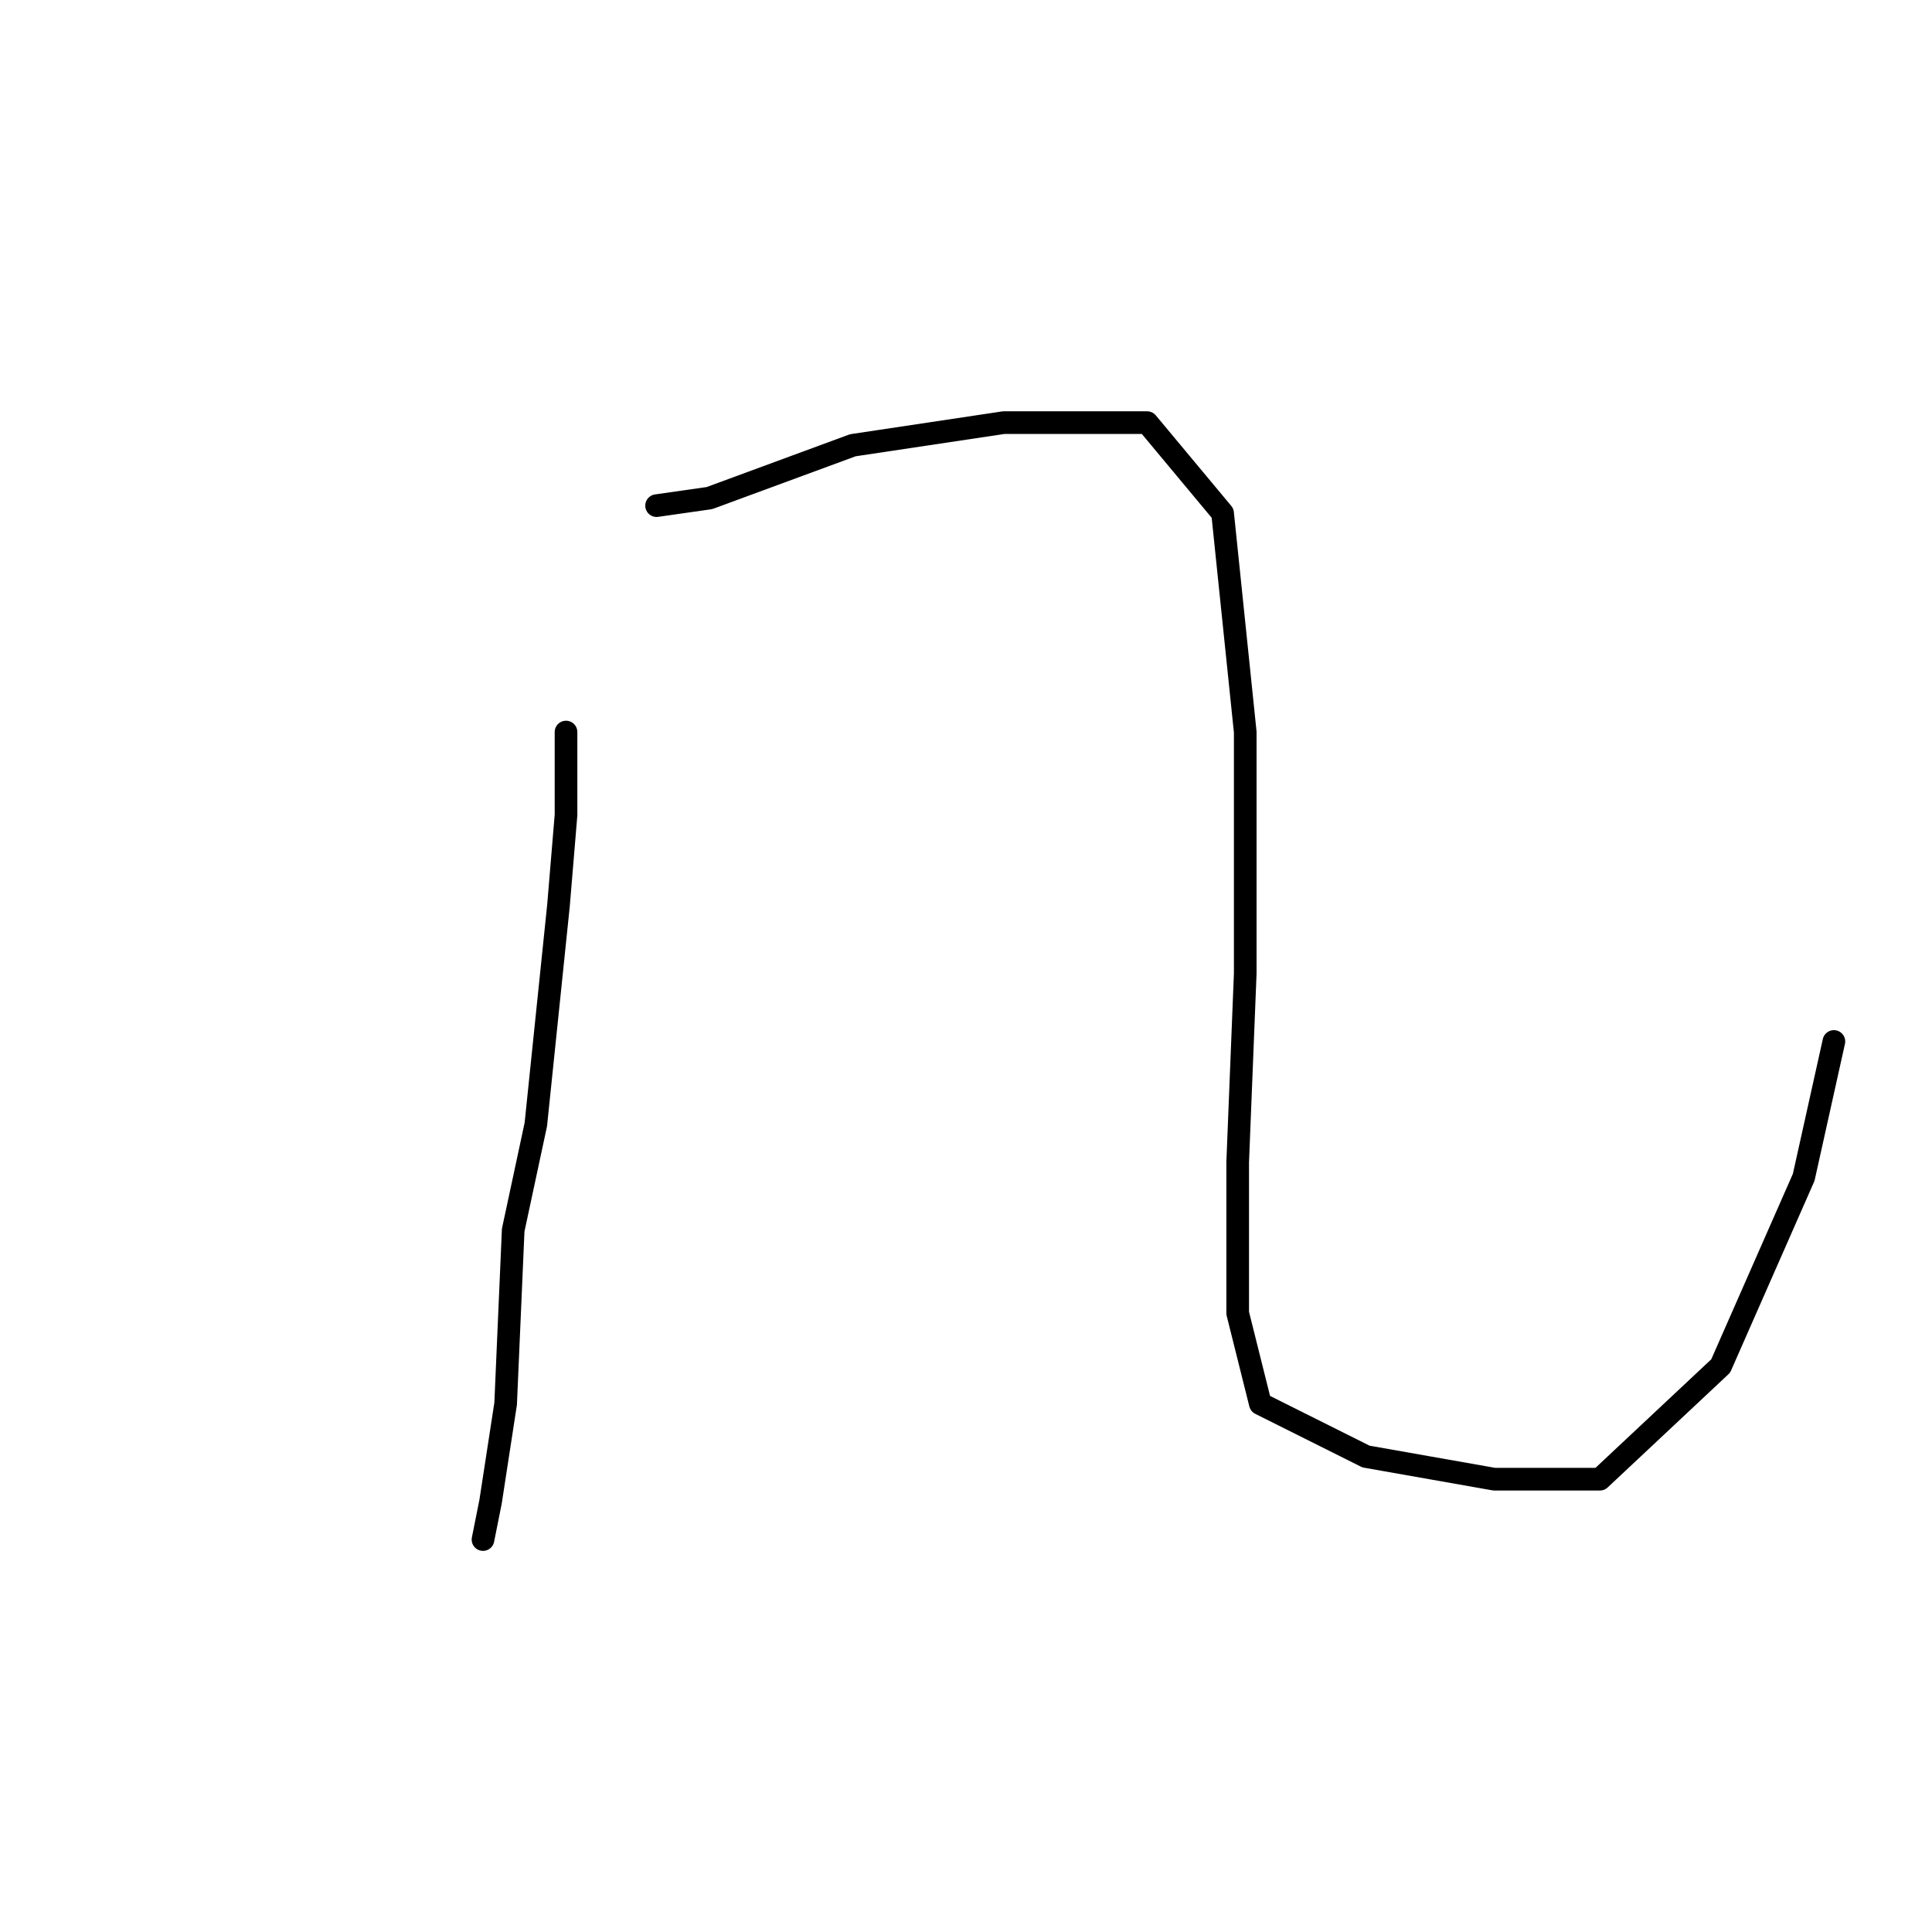 <?xml version="1.0" standalone="no"?>
    <svg width="256" height="256" xmlns="http://www.w3.org/2000/svg" version="1.1">
    <polyline stroke="black" stroke-width="3" stroke-linecap="round" fill="transparent" stroke-linejoin="round" points="75 97 75 108 74 120 71 149 68 163 67 186 65 199 64 204 64 204 " />
        <polyline stroke="black" stroke-width="3" stroke-linecap="round" fill="transparent" stroke-linejoin="round" points="87 67 94 66 113 59 133 56 152 56 162 68 165 97 165 129 164 154 164 174 167 186 181 193 198 196 212 196 228 181 239 156 243 138 243 138 " />
        </svg>